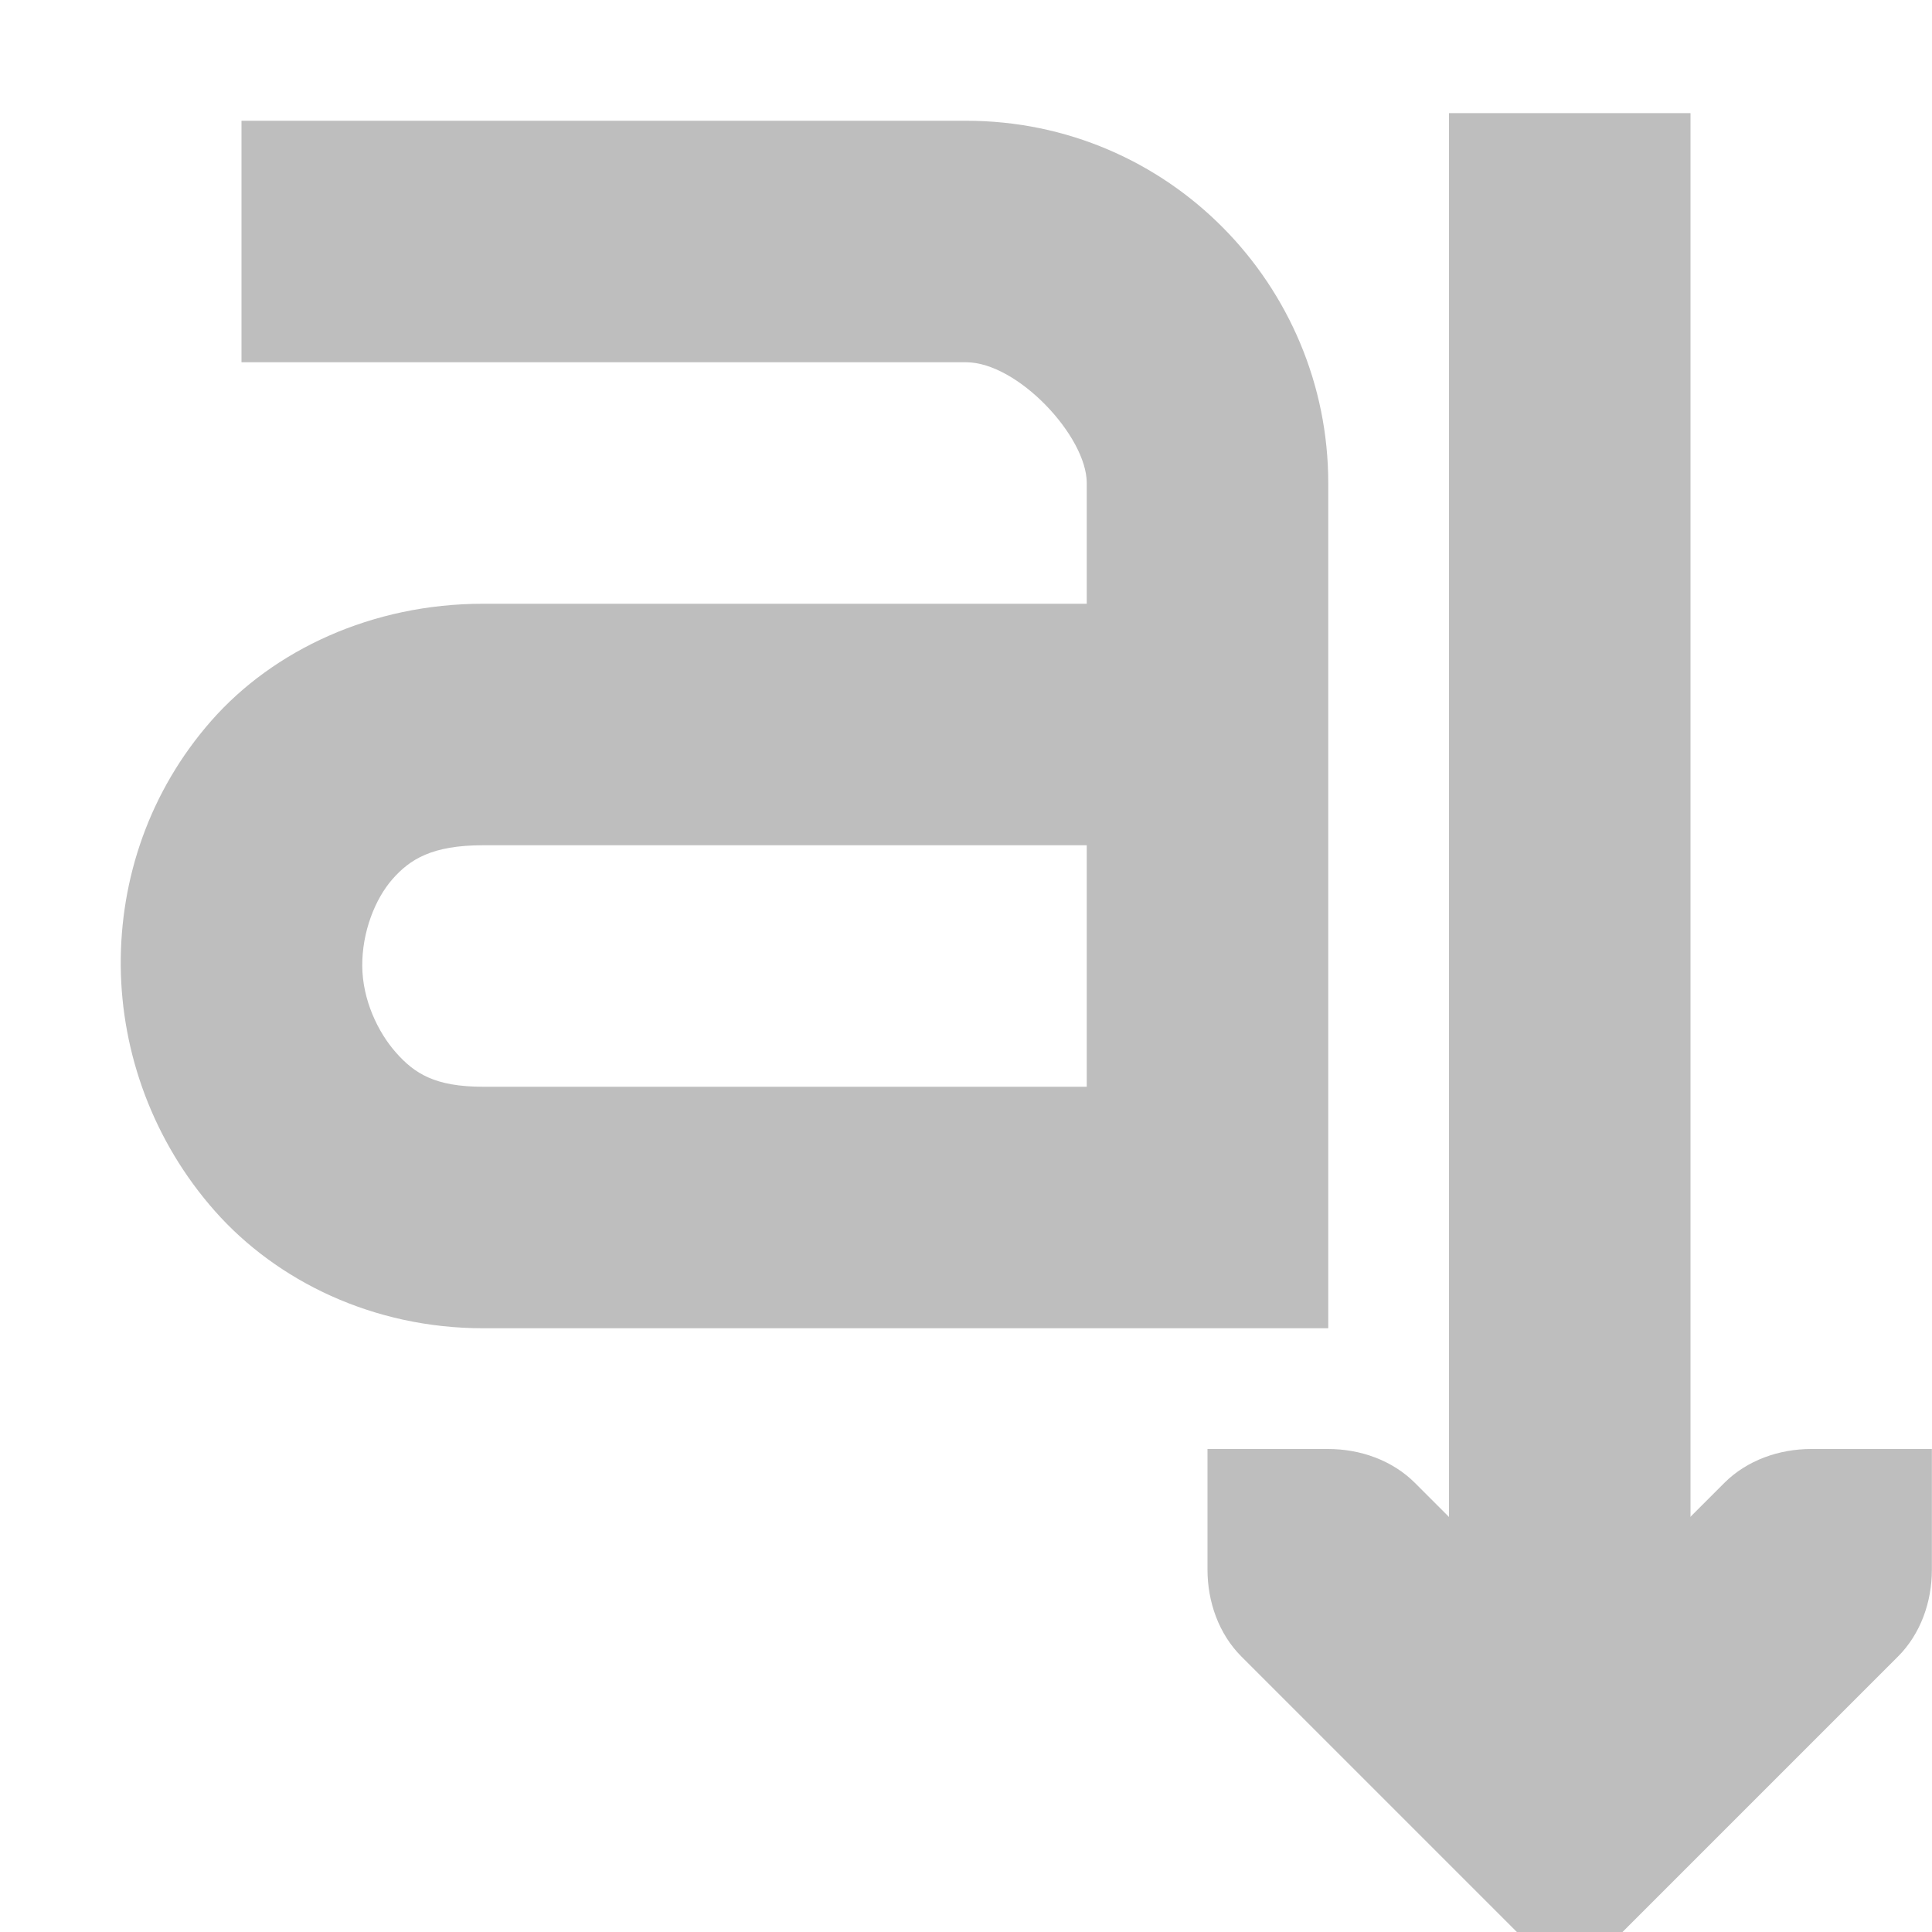 <svg height="16" width="16" xmlns="http://www.w3.org/2000/svg"><g fill="#bebebe"><path d="m2 1v2h6c.428 0 1 .614 1 1v1h-5c-.919 0-1.736.384-2.25.969s-.756 1.311-.75 2.031c.006.721.269 1.453.781 2.031s1.31.969 2.219.969h6 1v-1-4.146-1.854c0-1.634-1.32-3-3-3zm2 6h5v2h-5c-.398 0-.567-.11-.719-.281s-.279-.439-.281-.719c-.002-.279.105-.554.25-.719s.328-.281.75-.281z"/><g transform="matrix(0 1 -1 0 25 0)"><path d="m12 15 1-0c.265-0.0.531-.093.719-.281l2-2.0.281-.281v-.875l-.281-.281-2-2c-.188-.188-.453-.281-.719-.281l-1-0v1c-0.0.265.093.531.281.719l1.281 1.281-1.281 1.281c-.188.188-.281.453-.281.719v1z"/><path d="m.937 11v2h13.062v-2z"/></g></g></svg>